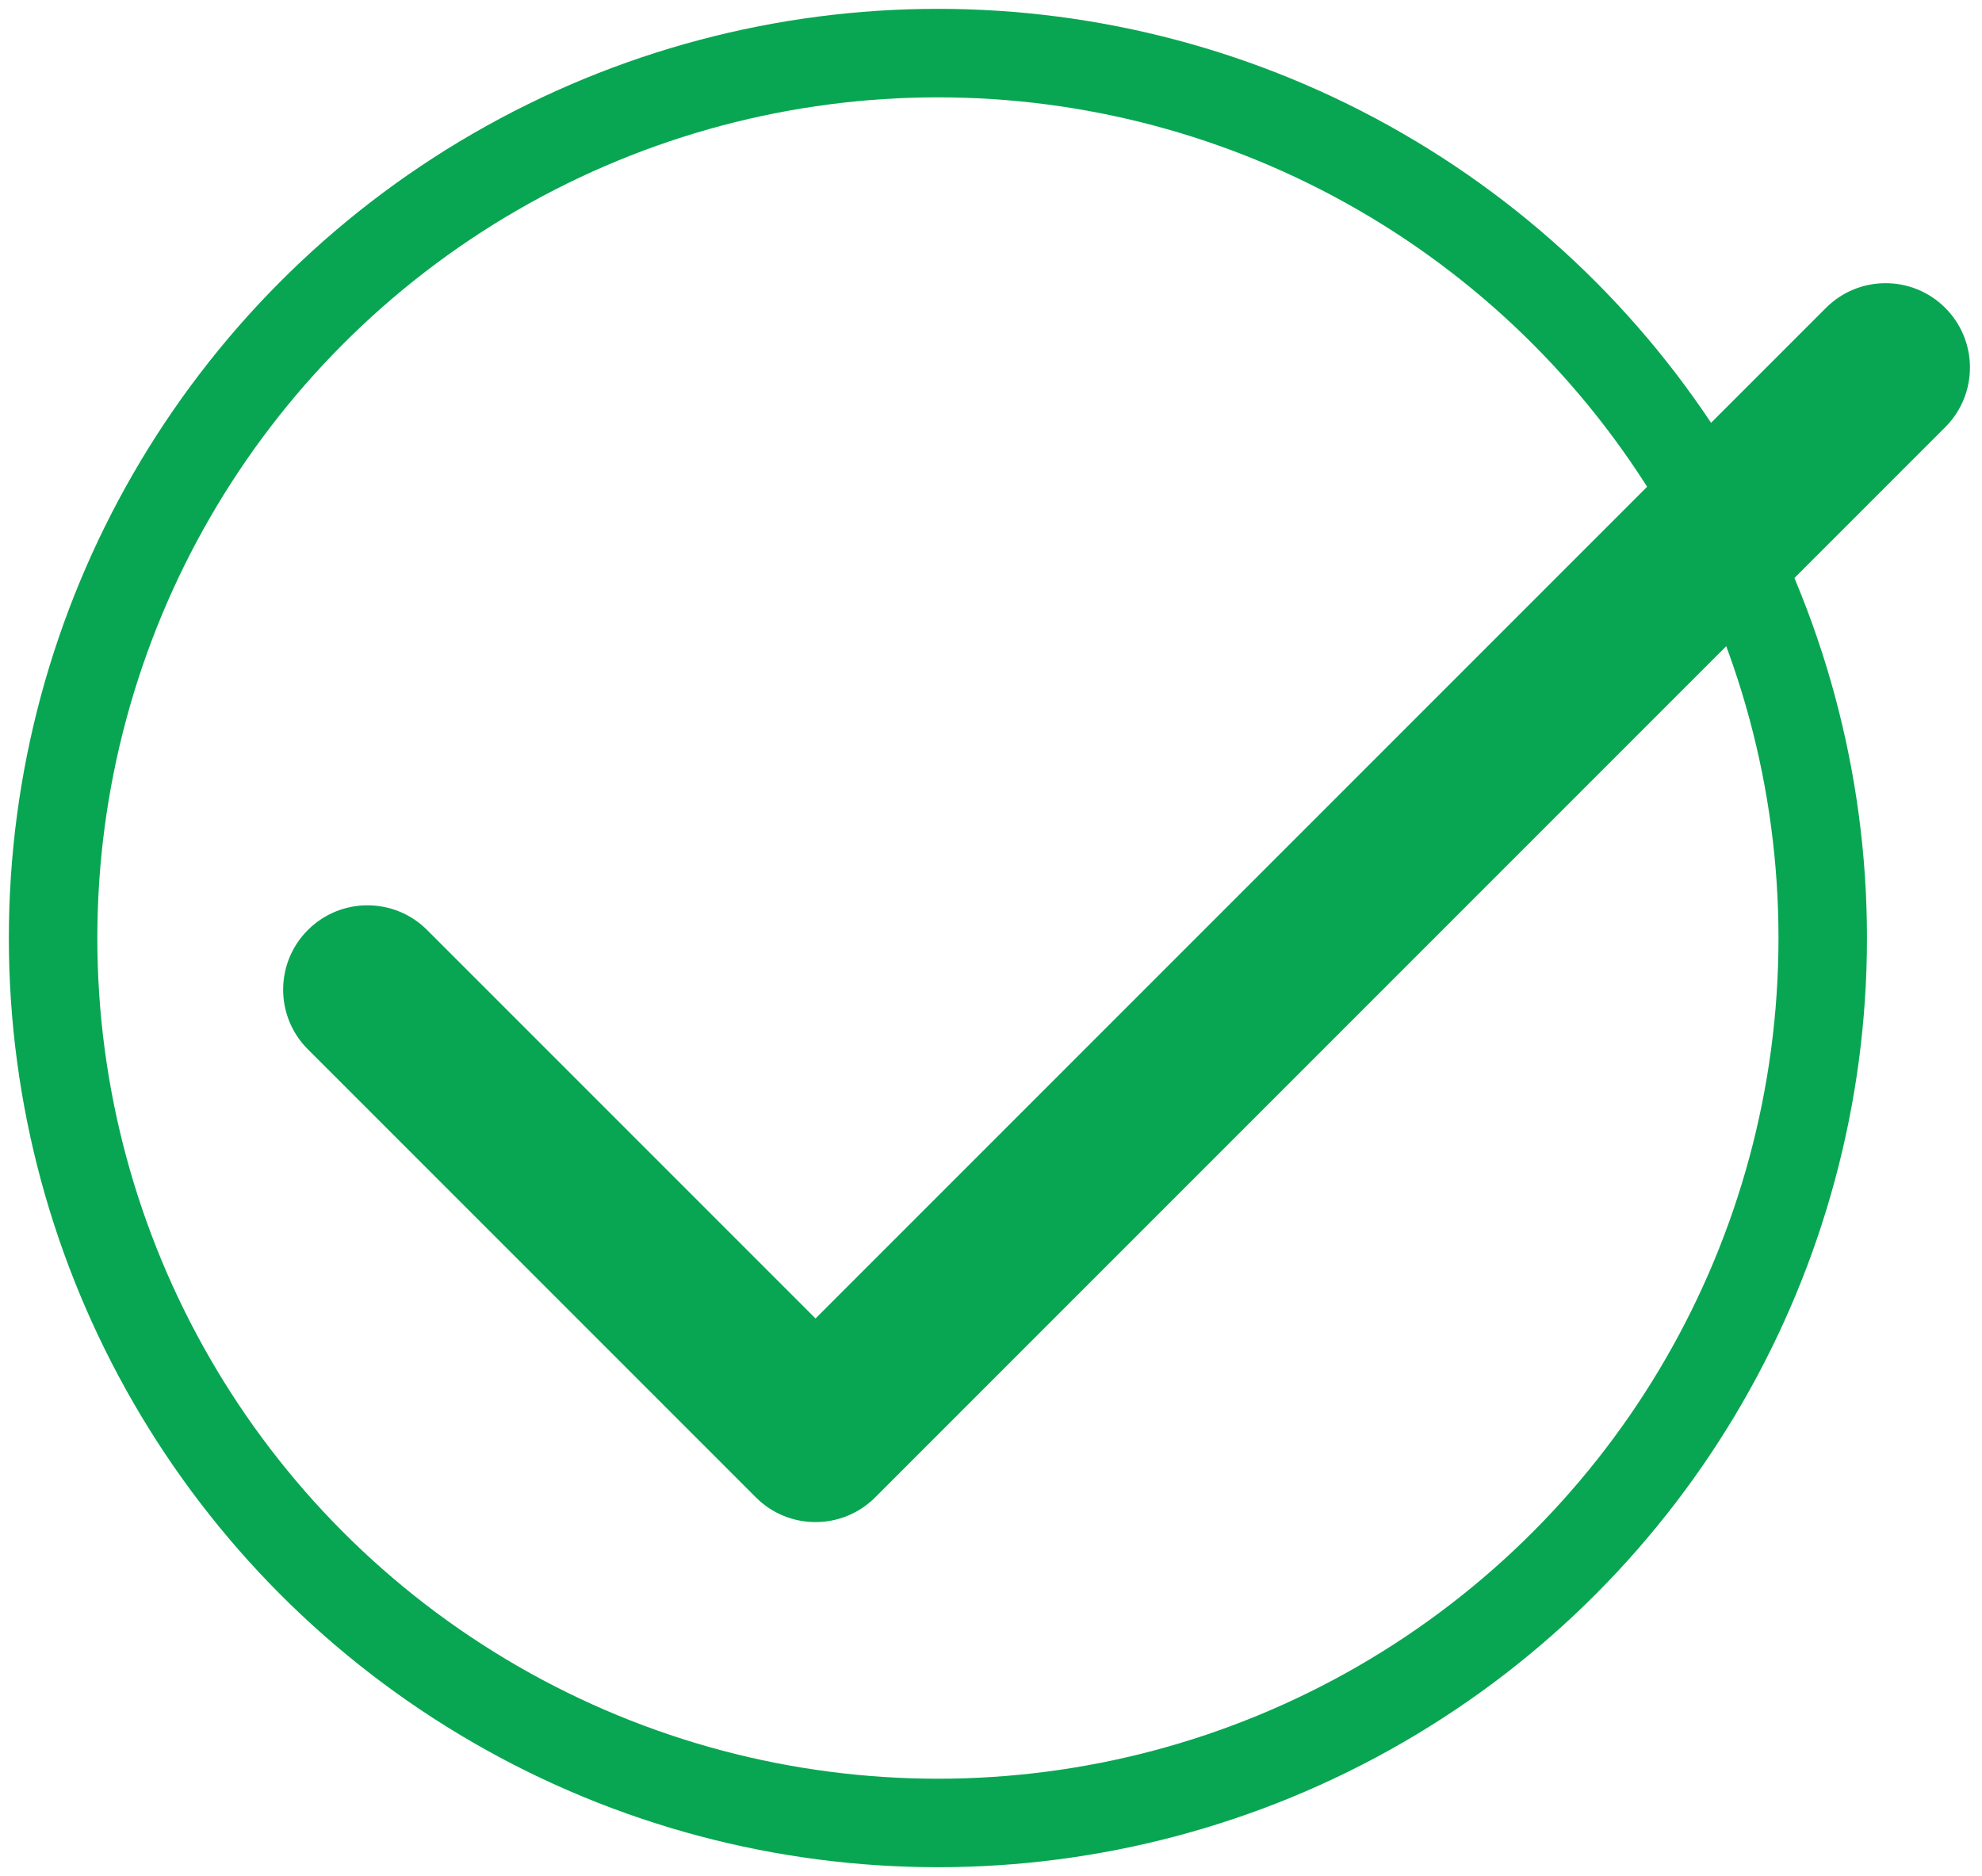 <svg width="112" height="106" viewBox="0 0 112 106" fill="none" xmlns="http://www.w3.org/2000/svg">
    <circle cx="53" cy="53" r="50" stroke="#08A652" stroke-width="5"/>
    <path d="M109.922 17.396C108.061 15.535 105.044 15.535 103.182 17.396L46.084 74.495L24.136 52.547C22.275 50.686 19.258 50.686 17.396 52.547C15.535 54.408 15.535 57.426 17.396 59.287L42.714 84.605C44.574 86.466 47.594 86.465 49.454 84.605L109.922 24.136C111.784 22.275 111.784 19.257 109.922 17.396Z" fill="#08A652"/>
</svg>
